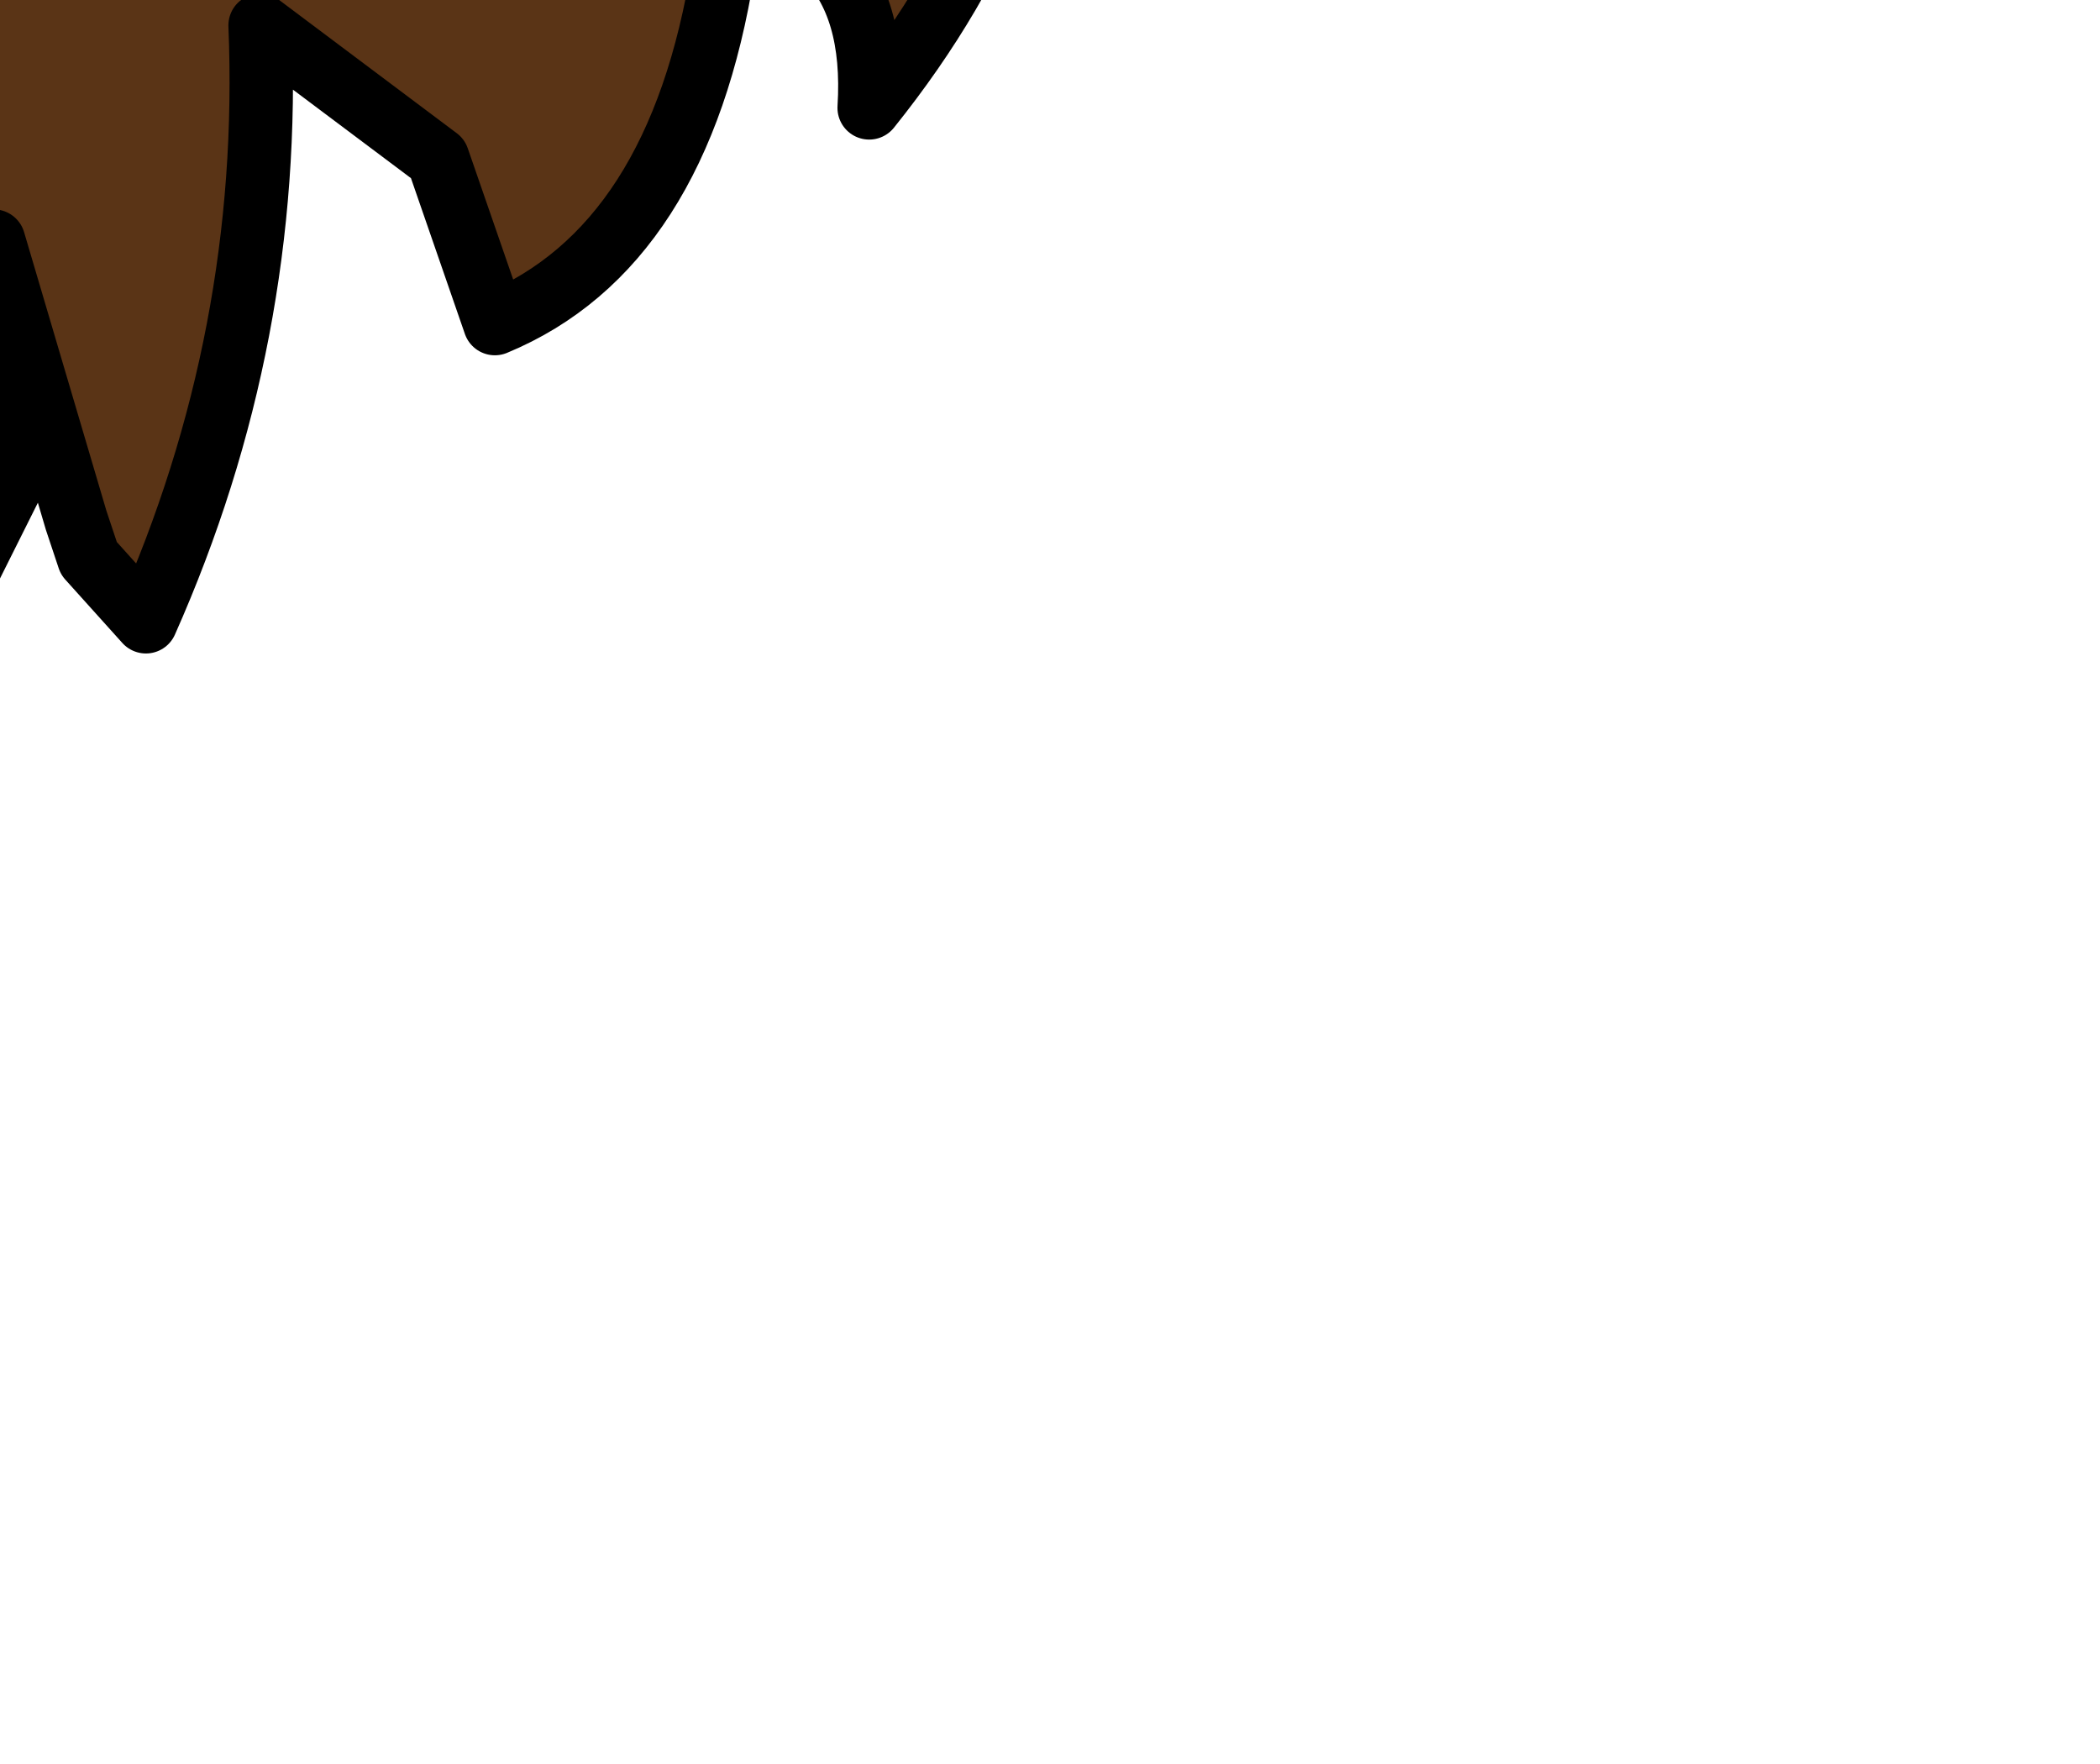 <?xml version="1.0" encoding="UTF-8" standalone="no"?>
<svg xmlns:xlink="http://www.w3.org/1999/xlink" height="13.9px" width="16.55px" xmlns="http://www.w3.org/2000/svg">
  <g transform="matrix(1.0, 0.0, 0.0, 1.0, 0.0, 0.0)">
    <path d="M3.8 -6.35 L4.35 -6.95 6.0 -5.5 6.75 -6.85 Q9.7 -2.7 6.85 0.85 6.9 0.05 6.5 -0.35 L5.35 -1.55 5.7 -0.25 Q5.35 1.95 3.9 2.55 L3.45 1.25 2.05 0.2 Q2.15 2.65 1.15 4.9 L0.7 4.4 0.6 4.1 -0.05 1.9 0.1 3.8 -0.85 5.7 Q-1.2 3.95 -2.25 2.8 L-2.65 3.25 -2.3 6.95 Q-4.85 4.7 -5.65 1.5 L-6.55 3.3 -6.8 3.4 -7.3 2.35 Q-8.95 -0.85 -7.9 -4.3 L-6.55 -5.4 -5.75 -4.6 Q-2.05 -6.55 2.1 -5.9 L2.45 -6.4 3.8 -6.35" fill="#5a3416" fill-rule="evenodd" stroke="none"/>
    <path d="M3.8 -6.35 L2.45 -6.4 2.1 -5.9 Q-2.05 -6.55 -5.75 -4.6 L-6.55 -5.4 -7.9 -4.3 Q-8.95 -0.85 -7.3 2.35 L-6.8 3.4 -6.55 3.3 -5.65 1.5 Q-4.85 4.7 -2.3 6.95 L-2.65 3.25 -2.25 2.8 Q-1.2 3.95 -0.85 5.7 L0.1 3.8 -0.05 1.9 0.6 4.1 0.7 4.4 1.15 4.9 Q2.15 2.65 2.05 0.2 L3.45 1.25 3.9 2.55 Q5.35 1.95 5.7 -0.25 L5.35 -1.55 6.5 -0.35 Q6.9 0.05 6.85 0.85 9.7 -2.7 6.75 -6.85 L6.0 -5.5 4.35 -6.95 3.8 -6.35 Z" fill="none" stroke="#000000" stroke-linecap="round" stroke-linejoin="round" stroke-width="0.5"/>
  </g>
</svg>
